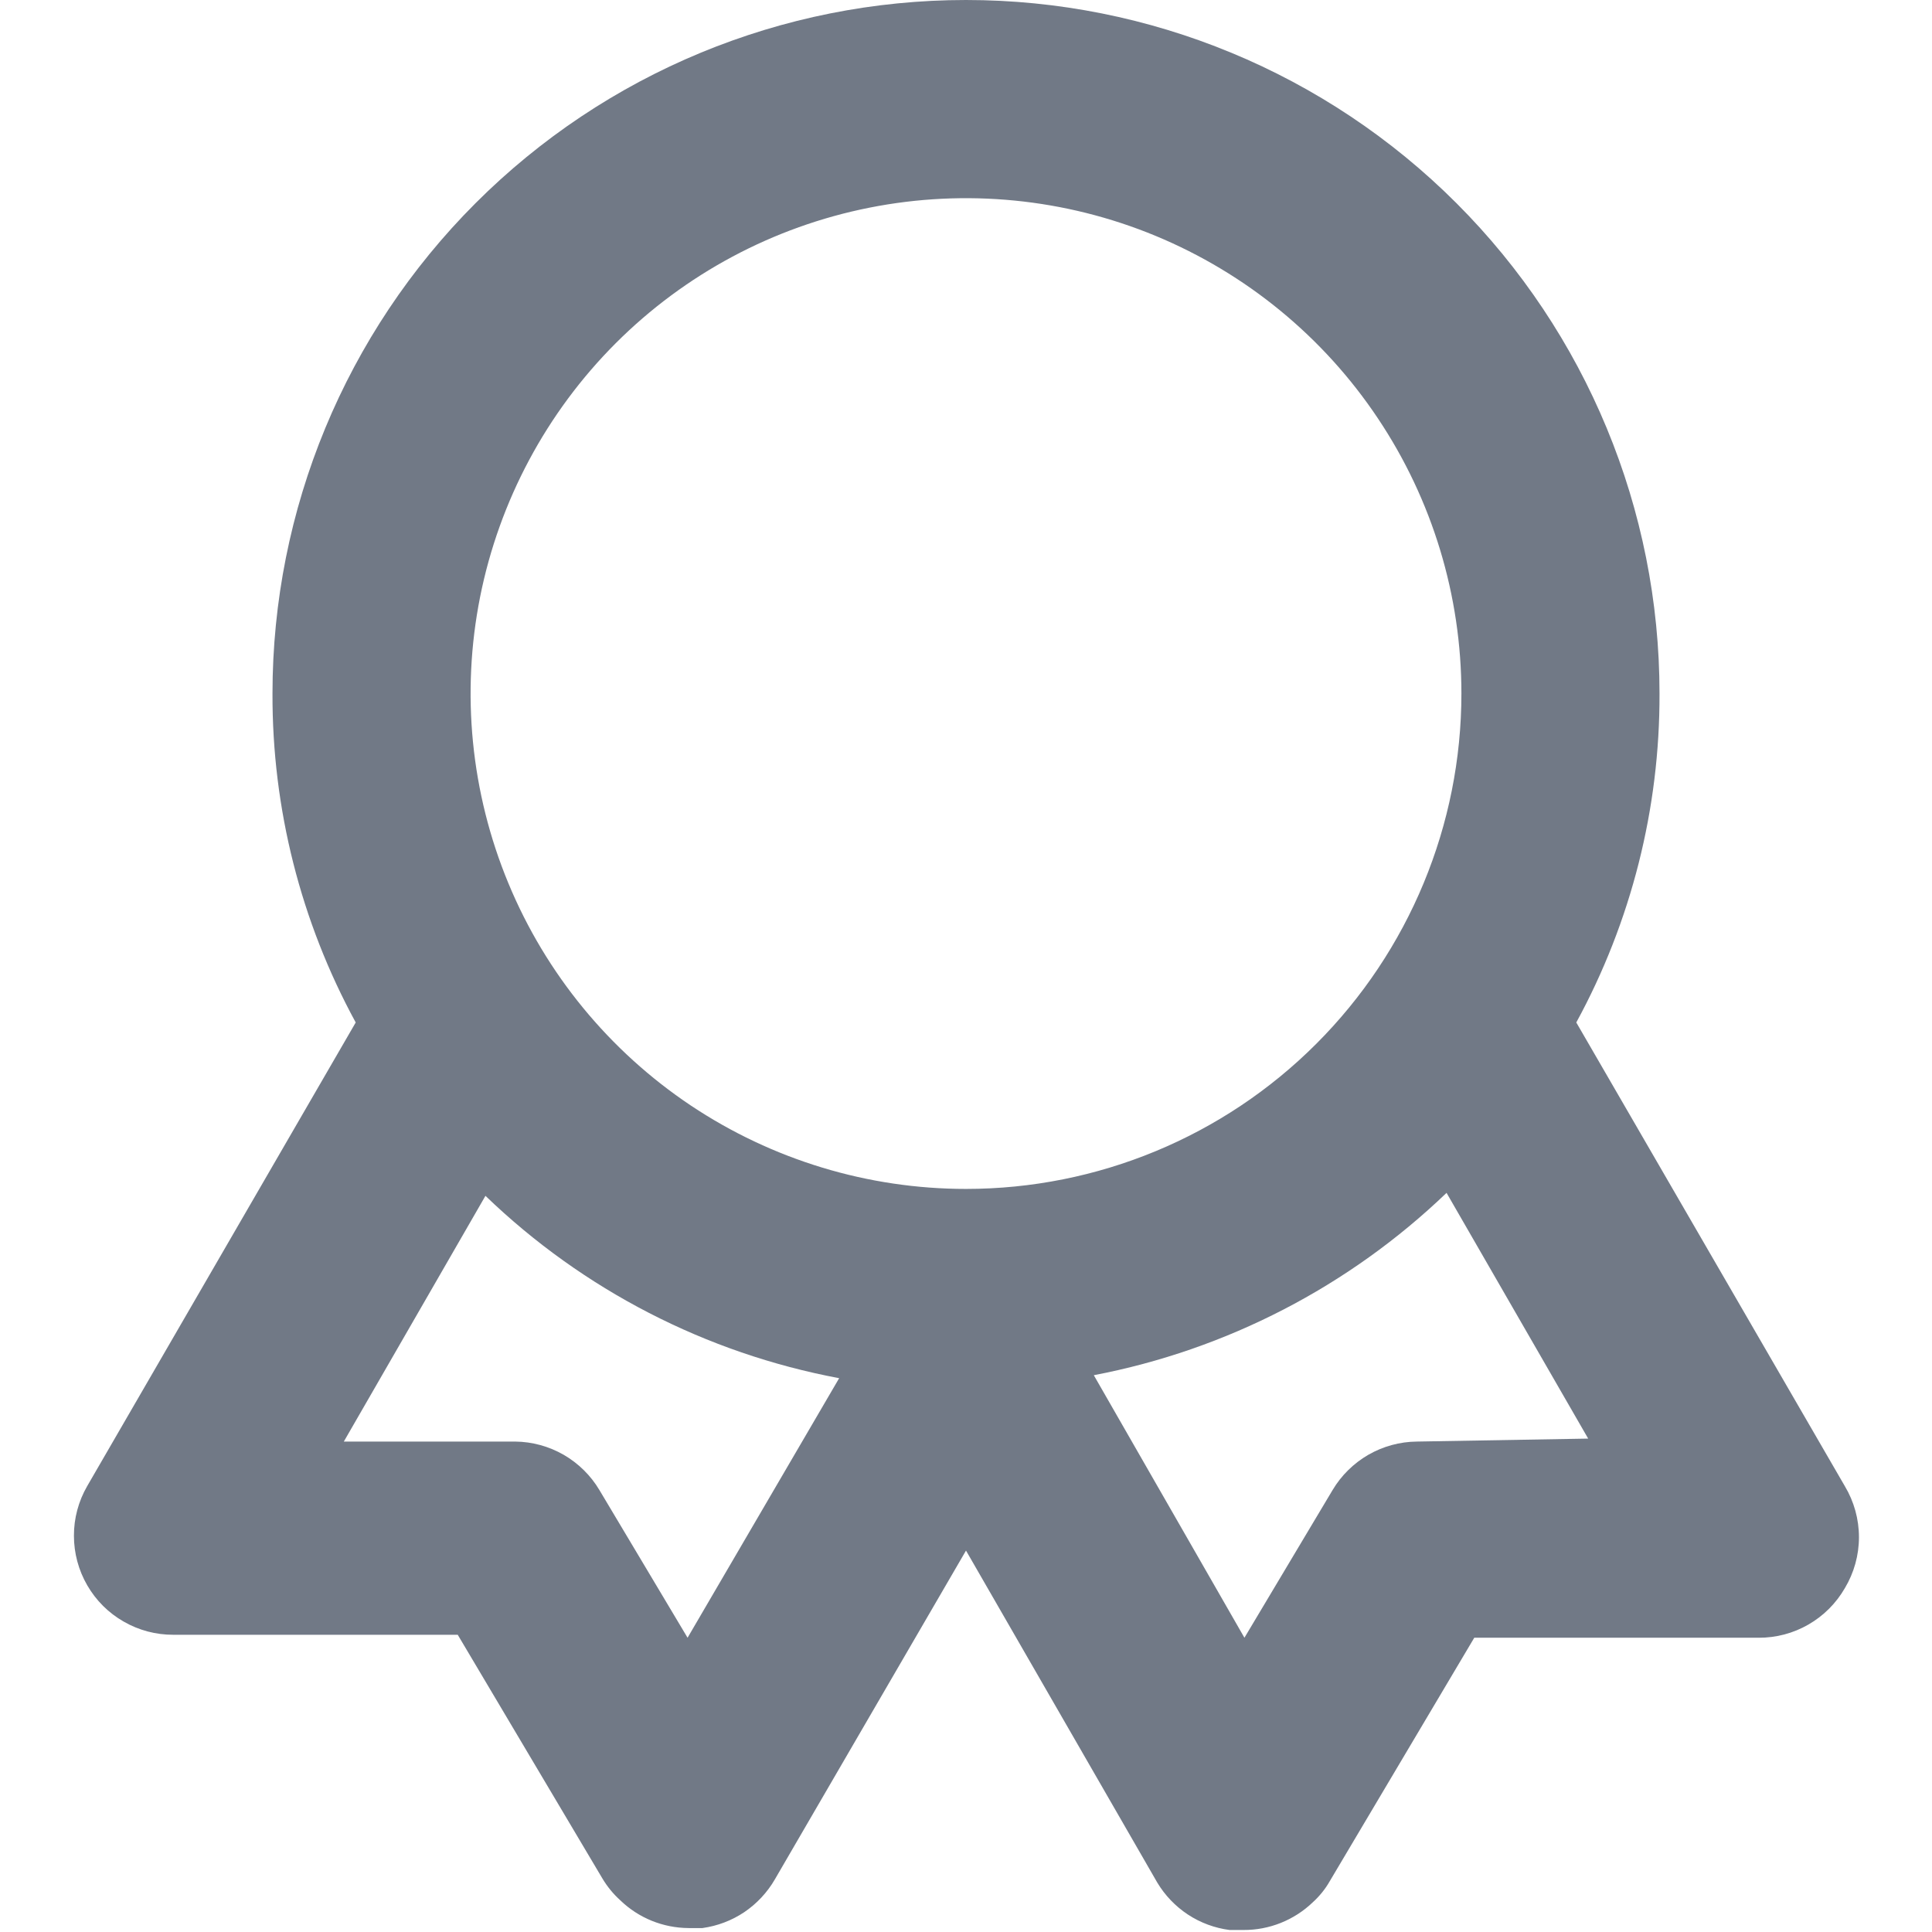 <svg width="26" height="26" viewBox="0 0 26 26" fill="none" xmlns="http://www.w3.org/2000/svg">
<path d="M24.827 20L21.213 13.76C21.953 12.402 22.338 10.88 22.333 9.333C22.333 6.858 21.35 4.484 19.6 2.734C17.849 0.983 15.475 0 13 0C10.525 0 8.151 0.983 6.4 2.734C4.65 4.484 3.667 6.858 3.667 9.333C3.662 10.88 4.047 12.402 4.787 13.76L1.173 20C1.056 20.203 0.994 20.433 0.995 20.668C0.995 20.902 1.057 21.133 1.175 21.336C1.292 21.538 1.461 21.707 1.665 21.823C1.868 21.94 2.099 22.001 2.333 22H6.16L8.107 25.28C8.172 25.389 8.253 25.488 8.347 25.573C8.594 25.812 8.923 25.945 9.267 25.947H9.453C9.655 25.919 9.847 25.846 10.016 25.733C10.184 25.619 10.325 25.469 10.427 25.293L13 20.867L15.573 25.333C15.677 25.507 15.818 25.654 15.986 25.765C16.155 25.876 16.347 25.947 16.547 25.973H16.733C17.081 25.975 17.416 25.841 17.667 25.6C17.756 25.519 17.833 25.425 17.893 25.32L19.84 22.04H23.667C23.902 22.041 24.133 21.98 24.336 21.863C24.54 21.746 24.709 21.577 24.827 21.373C24.951 21.166 25.017 20.929 25.017 20.687C25.017 20.445 24.951 20.207 24.827 20ZM9.253 22.04L8.067 20.053C7.95 19.856 7.784 19.693 7.586 19.578C7.387 19.464 7.162 19.402 6.933 19.4H4.627L6.533 16.093C7.846 17.358 9.501 18.211 11.293 18.547L9.253 22.04ZM13 16C11.681 16 10.393 15.609 9.296 14.877C8.2 14.144 7.345 13.103 6.841 11.885C6.336 10.666 6.204 9.326 6.461 8.033C6.719 6.74 7.354 5.552 8.286 4.619C9.218 3.687 10.406 3.052 11.699 2.795C12.993 2.538 14.333 2.67 15.551 3.174C16.769 3.679 17.811 4.533 18.543 5.63C19.276 6.726 19.667 8.015 19.667 9.333C19.667 11.101 18.964 12.797 17.714 14.047C16.464 15.298 14.768 16 13 16ZM19.067 19.4C18.837 19.402 18.613 19.464 18.414 19.578C18.216 19.693 18.05 19.856 17.933 20.053L16.747 22.04L14.72 18.507C16.506 18.165 18.155 17.312 19.467 16.053L21.373 19.36L19.067 19.4Z" fill="#717986"/>
</svg>
